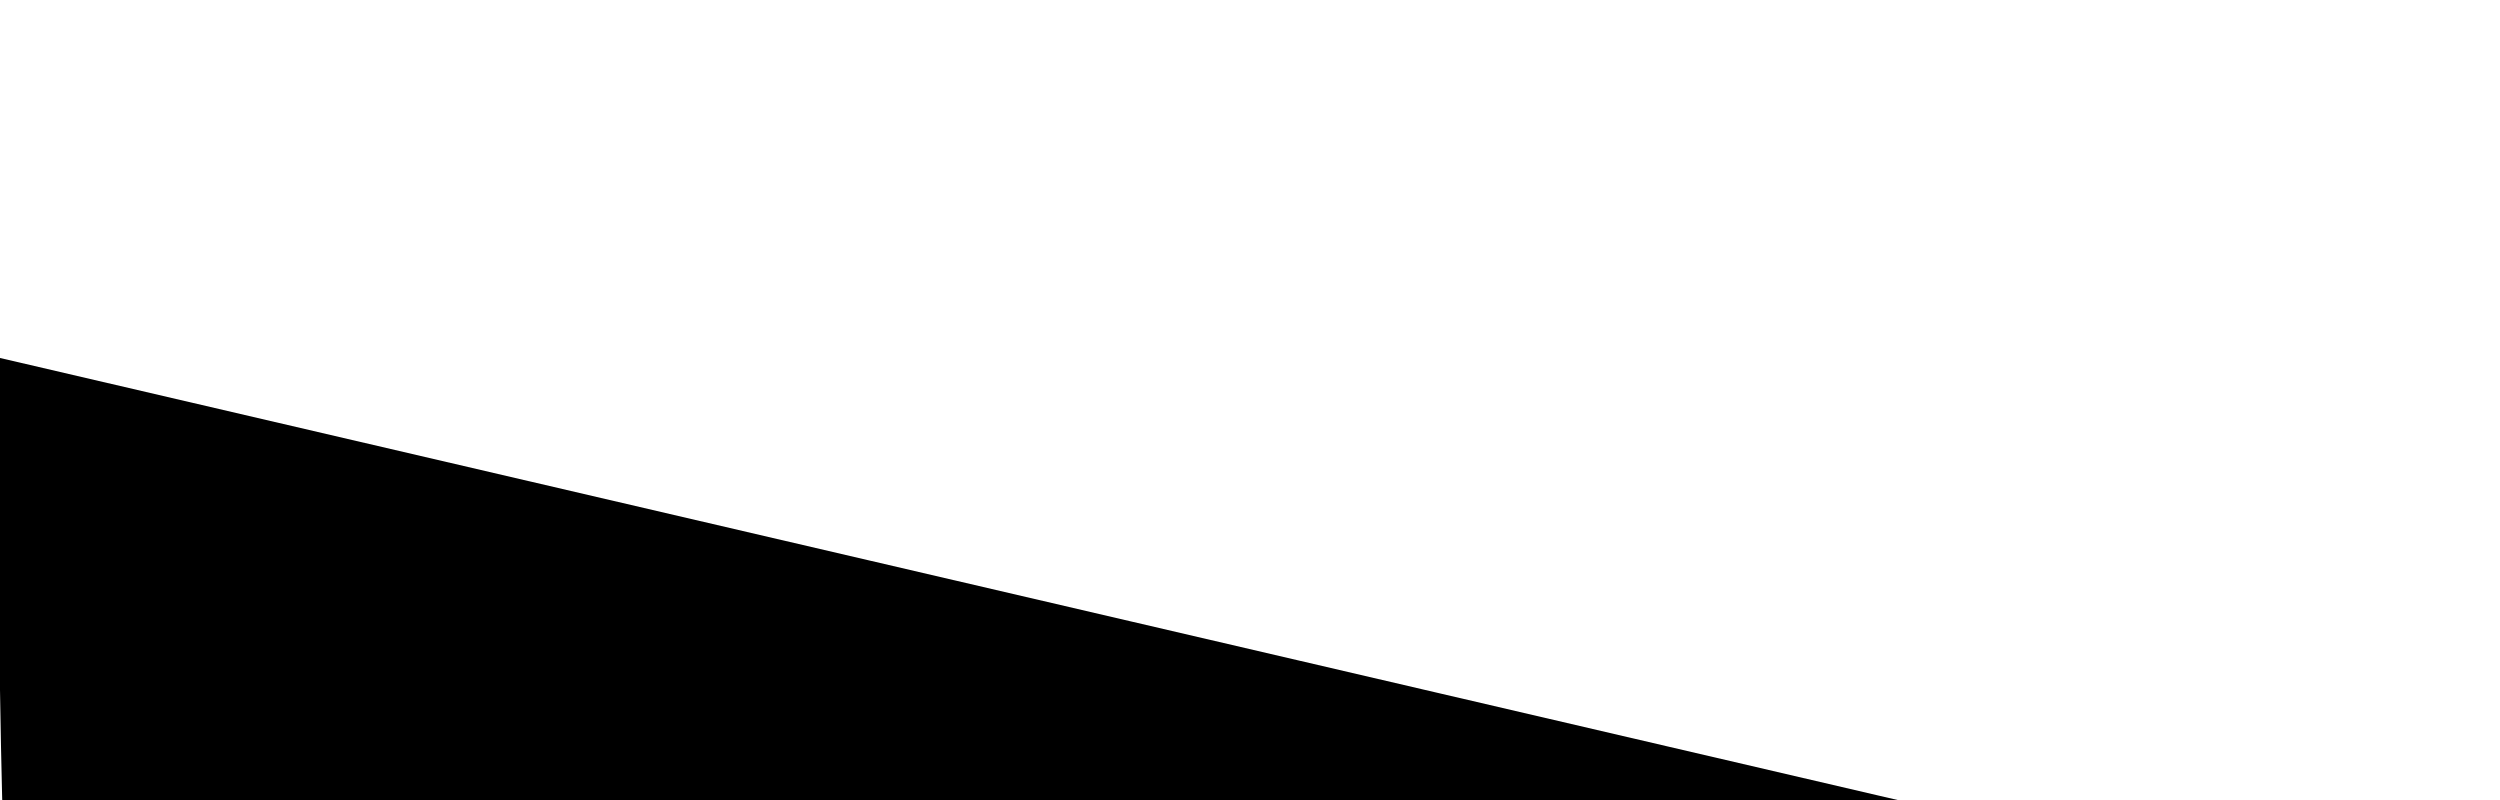 <svg viewBox="0 0 100 32" version="1.1" xmlns="http://www.w3.org/2000/svg" preserveAspectRatio="none">
    <path d="m 0,14.319 c 1.279233599555724e-17,14.11 -0.2,13.745 0,13.274 c 0.2,12.803 0.6,12.79 1,11.963 c 1.4,11.135 1.8,9.624 2,9.137 c 2.2,8.649 1.8,9.407 2,9.526 c 2.2,9.644 2.6,9.714 3,9.73 c 3.4,9.745 3.8,9.402 4,9.603 c 4.2,9.804 3.8,10.719 4,10.734 c 4.2,10.748 4.6,10.304 5,9.677 c 5.4,9.05 5.8,7.698 6,7.598 c 6.2,7.499 5.8,8.806 6,9.18 c 6.2,9.554 6.6,9.306 7,9.47 c 7.4,9.635 7.8,10.148 8,10.002 c 8.2,9.855 7.8,9.238 8,8.738 c 8.2,8.238 8.6,7.518 9,7.503 c 9.4,7.488 9.6,8.529 10,8.664 c 10.4,8.799 10.8,8.353 11,8.179 c 11.2,8.006 10.8,7.996 11,7.796 c 11.2,7.596 11.6,7.938 12,7.178 c 12.4,6.419 12.8,4.434 13,4 c 13.2,3.566 12.8,4.856 13,5.007 c 13.2,5.158 13.6,4.659 14,4.754 c 14.4,4.848 14.8,5.061 15,5.48 c 15.2,5.898 14.8,6.482 15,6.845 c 15.2,7.208 15.6,7.349 16,7.296 c 16.4,7.243 16.8,6.97 17,6.579 c 17.2,6.188 16.8,5.25 17,5.341 c 17.2,5.431 17.6,6.668 18,7.03 c 18.4,7.392 18.6,7.131 19,7.151 c 19.4,7.17 19.8,7.002 20,7.126 c 20.2,7.25 19.8,7.631 20,7.771 c 20.2,7.912 20.6,7.892 21,7.83 c 21.4,7.768 21.8,7.526 22,7.463 c 22.2,7.399 21.8,7.199 22,7.512 c 22.2,7.825 22.6,8.68 23,9.025 c 23.4,9.371 23.8,9.245 24,9.239 c 24.2,9.232 23.8,9.216 24,8.992 c 24.2,8.767 24.6,8.296 25,8.114 c 25.4,7.933 25.8,8.287 26,8.083 c 26.2,7.88 25.8,7.235 26,7.098 c 26.2,6.962 26.6,7.332 27,7.401 c 27.4,7.469 27.8,7.257 28,7.441 c 28.2,7.625 27.8,8.259 28,8.321 c 28.2,8.383 28.6,7.925 29,7.75 c 29.4,7.574 29.6,7.35 30,7.444 c 30.4,7.538 30.8,8.172 31,8.219 c 31.2,8.267 30.8,7.981 31,7.682 c 31.2,7.382 31.6,6.719 32,6.721 c 32.4,6.724 32.8,7.407 33,7.694 c 33.2,7.981 32.8,7.92 33,8.158 c 33.2,8.395 33.6,8.636 34,8.883 c 34.4,9.131 34.8,9.286 35,9.393 c 35.2,9.5 34.8,9.473 35,9.418 c 35.2,9.362 35.6,9.31 36,9.115 c 36.4,8.92 36.8,8.605 37,8.445 c 37.2,8.285 36.8,8.424 37,8.315 c 37.2,8.206 37.6,8.057 38,7.898 c 38.4,7.739 38.6,7.265 39,7.518 c 39.4,7.771 39.8,8.663 40,9.164 c 40.2,9.666 39.8,9.757 40,10.026 c 40.2,10.296 40.6,10.494 41,10.511 c 41.4,10.528 41.8,10.248 42,10.113 c 42.2,9.977 41.8,9.924 42,9.835 c 42.2,9.745 42.6,9.711 43,9.665 c 43.4,9.619 43.8,9.527 44,9.603 c 44.2,9.679 43.8,9.567 44,10.045 c 44.2,10.522 44.6,11.514 45,11.991 c 45.4,12.467 45.8,12.331 46,12.426 c 46.2,12.522 45.8,12.518 46,12.469 c 46.2,12.421 46.6,12.053 47,12.185 c 47.4,12.318 47.8,12.945 48,13.131 c 48.2,13.316 47.8,13.575 48,13.115 c 48.2,12.655 48.6,11.317 49,10.832 c 49.4,10.348 49.6,10.625 50,10.693 c 50.4,10.762 50.8,11.282 51,11.175 c 51.2,11.068 50.8,10.294 51,10.159 c 51.2,10.024 51.6,10.357 52,10.499 c 52.4,10.641 52.8,10.981 53,10.869 c 53.2,10.758 52.8,10.158 53,9.94 c 53.2,9.722 53.6,9.593 54,9.779 c 54.4,9.966 54.8,10.823 55,10.873 c 55.2,10.922 54.8,9.85 55,10.026 c 55.2,10.202 55.6,11.059 56,11.753 c 56.4,12.447 56.8,13.338 57,13.495 c 57.2,13.652 56.8,12.583 57,12.537 c 57.2,12.492 57.6,13.081 58,13.269 c 58.4,13.458 58.6,13.276 59,13.48 c 59.4,13.683 59.8,14.496 60,14.289 c 60.2,14.081 59.8,12.338 60,12.442 c 60.2,12.545 60.6,14.646 61,14.808 c 61.4,14.97 61.8,13.549 62,13.251 c 62.2,12.953 61.8,13.013 62,13.319 c 62.2,13.625 62.6,15.148 63,14.783 c 63.4,14.418 63.8,12.204 64,11.493 c 64.2,10.782 63.8,11.311 64,11.228 c 64.2,11.144 64.6,11.116 65,11.076 c 65.4,11.037 65.8,11.28 66,11.03 c 66.2,10.781 65.8,10.481 66,9.829 c 66.2,9.176 66.6,8.009 67,7.768 c 67.4,7.528 67.8,8.175 68,8.627 c 68.2,9.079 67.8,9.701 68,10.026 c 68.2,10.352 68.6,10.323 69,10.255 c 69.4,10.187 69.6,9.87 70,9.686 c 70.4,9.503 70.8,9.2 71,9.337 c 71.2,9.475 70.8,10.294 71,10.372 c 71.2,10.45 71.6,9.659 72,9.727 c 72.4,9.795 72.8,10.314 73,10.712 c 73.2,11.11 72.8,11.361 73,11.719 c 73.2,12.077 73.6,12.343 74,12.503 c 74.4,12.664 74.8,12.315 75,12.522 c 75.2,12.729 74.8,13.565 75,13.538 c 75.2,13.512 75.6,12.412 76,12.389 c 76.4,12.366 76.8,13.119 77,13.424 c 77.2,13.729 76.8,13.905 77,13.915 c 77.2,13.925 77.6,13.828 78,13.473 c 78.4,13.119 78.6,12.129 79,12.142 c 79.4,12.155 79.8,13.476 80,13.538 c 80.2,13.6 79.8,12.552 80,12.451 c 80.2,12.35 80.6,12.707 81,13.032 c 81.4,13.356 81.8,13.876 82,14.073 c 82.2,14.269 81.8,13.669 82,14.014 c 82.2,14.359 82.6,14.861 83,15.799 c 83.4,16.737 83.8,16.263 84,18.703 c 84.2,21.143 83.8,27.16 84,28 c 84.2,28.84 84.6,24.017 85,22.9 c 85.4,21.783 85.8,23.017 86,22.415 c 86.2,21.814 85.8,20.392 86,19.892 c 86.2,19.392 86.6,19.157 87,19.917 c 87.4,20.676 87.8,23.609 88,23.691 c 88.2,23.773 87.8,21.314 88,20.327 c 88.2,19.341 88.6,18.858 89,18.758 c 89.4,18.658 89.6,19.784 90,19.827 c 90.4,19.87 90.8,19.177 91,18.971 c 91.2,18.766 90.8,18.92 91,18.802 c 91.2,18.684 91.6,18.769 92,18.381 c 92.4,17.994 92.8,17.354 93,16.862 c 93.2,16.369 92.8,15.762 93,15.92 c 93.2,16.078 93.6,17.237 94,17.653 c 94.4,18.068 94.8,17.598 95,17.998 c 95.2,18.399 94.8,19.807 95,19.654 c 95.2,19.501 95.6,17.646 96,17.232 c 96.4,16.819 96.8,17.137 97,17.585 c 97.2,18.032 96.8,19.043 97,19.469 c 97.2,19.894 97.6,19.518 98,19.713 c 98.4,19.907 98.8,20.296 99,20.442" stroke-width="1.7" class="SparkLine__Path-sc-9wg5ja-1 csnuAl"></path>
</svg>